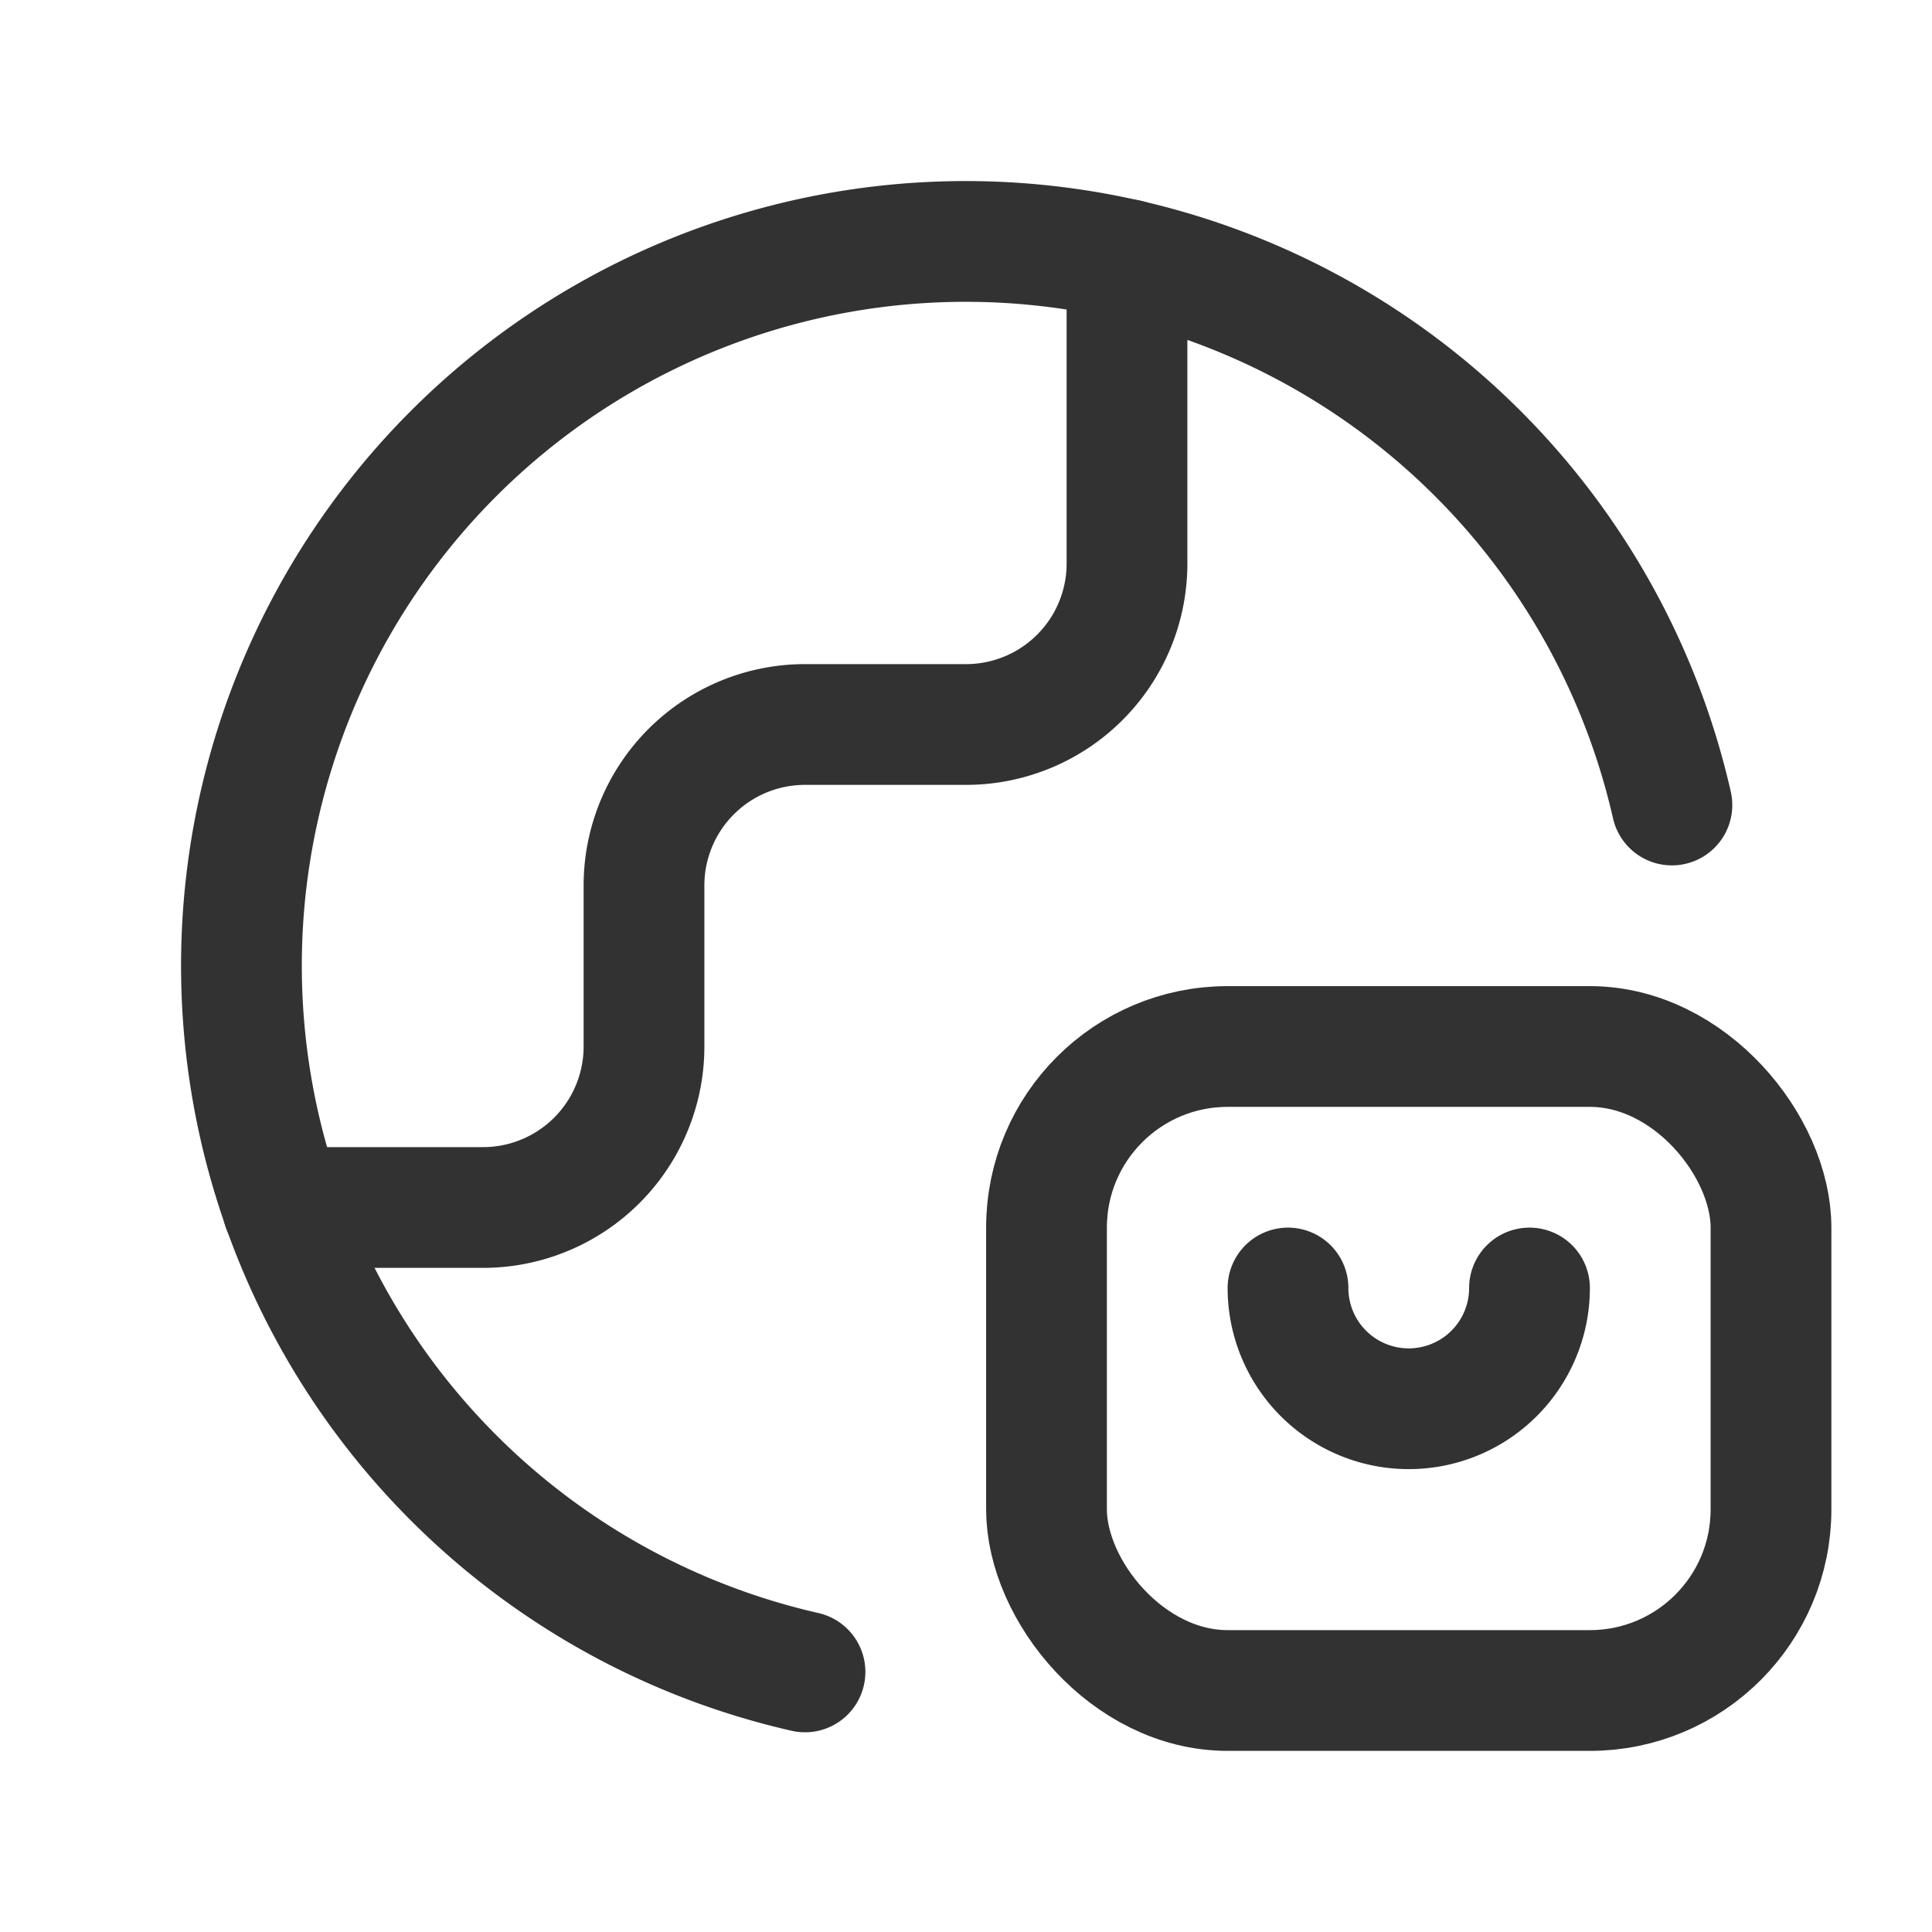 <svg xmlns="http://www.w3.org/2000/svg" viewBox="0 0 24 24"><path d="M3.513,15H6a2,2,0,0,0,2-2V11a2,2,0,0,1,2-2h2a2,2,0,0,0,2-2V3.224" fill="none" stroke="#323232" stroke-linecap="round" stroke-linejoin="round" stroke-width="1.5"/><path d="M16,16a1.5,1.5,0,0,0,3,0" fill="none" stroke="#323232" stroke-linecap="round" stroke-linejoin="round" stroke-width="1.5"/><rect x="13" y="13" width="9" height="8" rx="2.25" stroke-width="1.5" stroke="#323232" stroke-linecap="round" stroke-linejoin="round" fill="none"/><path d="M20.769,10A8.997,8.997,0,1,0,10,20.769" fill="none" stroke="#323232" stroke-linecap="round" stroke-linejoin="round" stroke-width="1.5"/></svg>